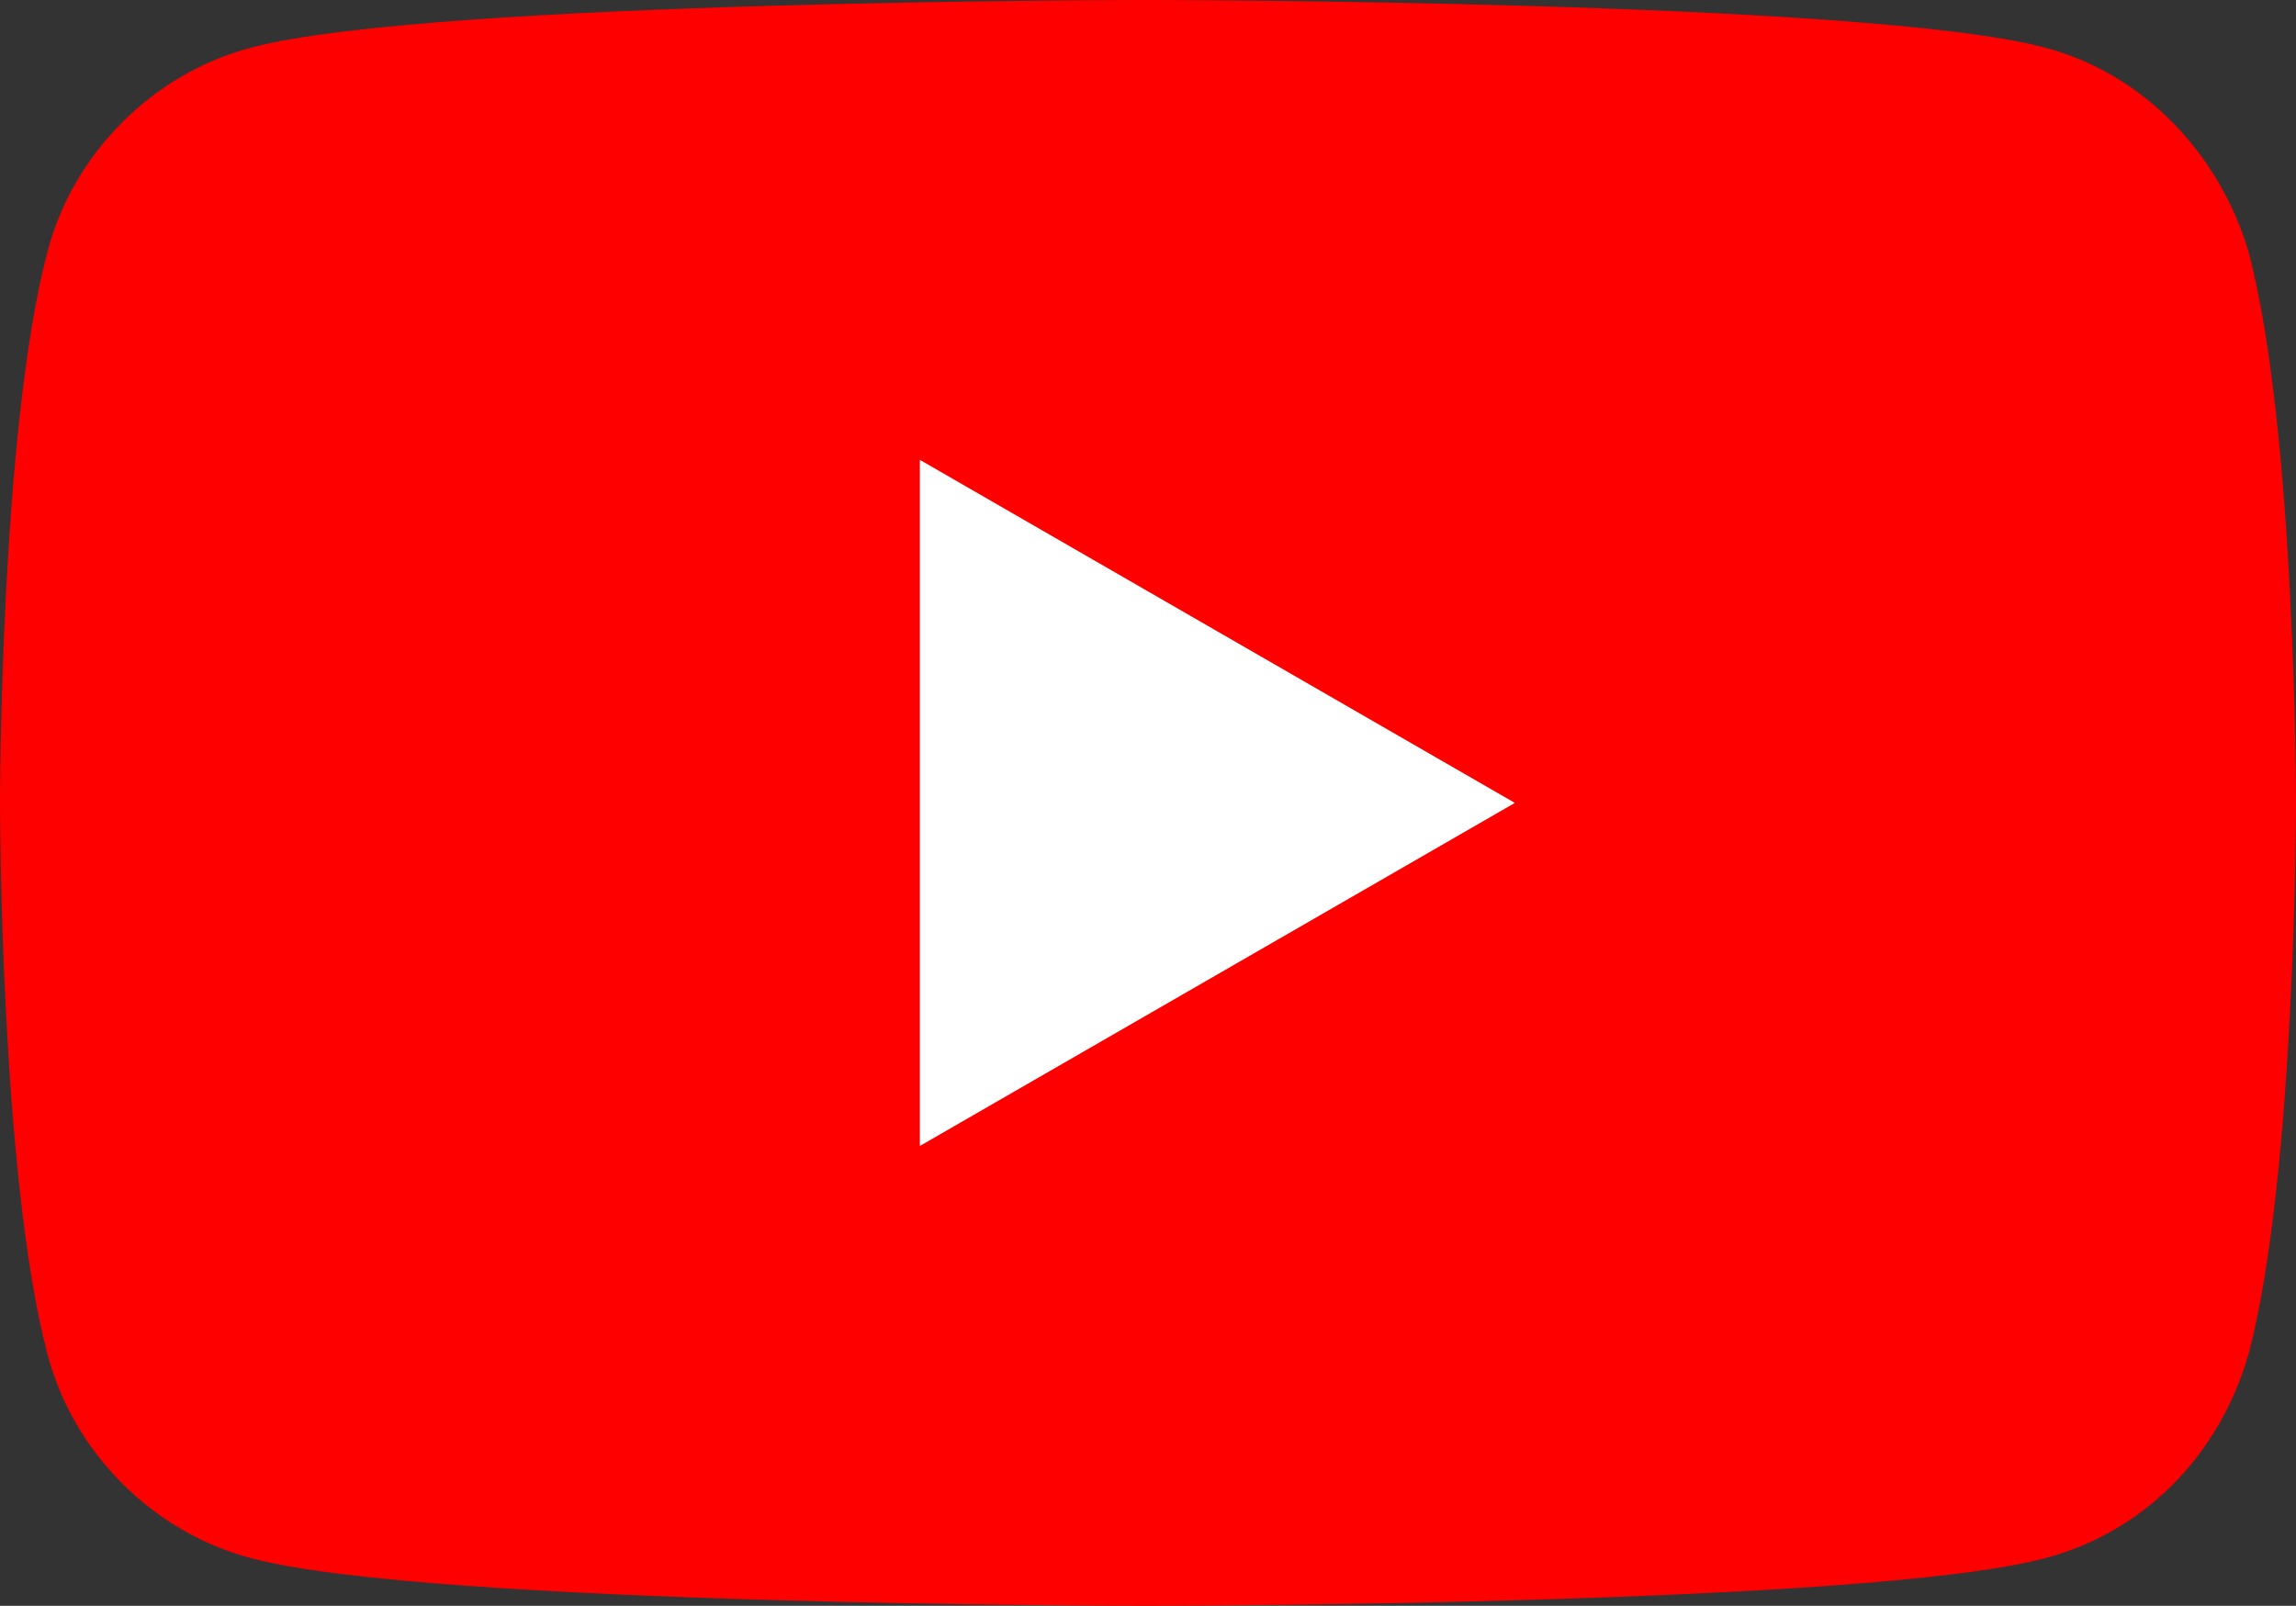 <?xml version="1.0" encoding="utf-8"?>
<!-- Generator: Adobe Illustrator 22.0.1, SVG Export Plug-In . SVG Version: 6.00 Build 0)  -->
<svg version="1.1" id="Layer_1" focusable="false" pointer-events="none"
	 xmlns="http://www.w3.org/2000/svg" xmlns:xlink="http://www.w3.org/1999/xlink" x="0px" y="0px" viewBox="0 0 62.9 44"
	 style="enable-background:new 0 0 62.9 44;" xml:space="preserve">
<rect x="0" y="0" width="62.9" height="44" fill="#333333" stroke="none"/>
<style type="text/css">
	.st0{fill:#FF0000;}
	.st1{fill:#FFFFFF;}
</style>
<g>
	<g>
		<path class="st0" d="M61.6,6.9C60.8,4.2,58.7,2,56,1.3C51.1,0,31.4,0,31.4,0S11.8,0,6.9,1.3C4.2,2,2,4.2,1.3,6.9C0,11.8,0,22,0,22
			s0,10.2,1.3,15.1C2,39.8,4.2,42,6.9,42.7C11.8,44,31.4,44,31.4,44s19.7,0,24.6-1.3c2.7-0.7,4.8-2.8,5.6-5.6
			c1.3-4.9,1.3-15.1,1.3-15.1S62.9,11.8,61.6,6.9z"/>
		<polygon class="st1" points="25.2,31.4 41.5,22 25.2,12.6 		"/>
	</g>
</g>
</svg>
